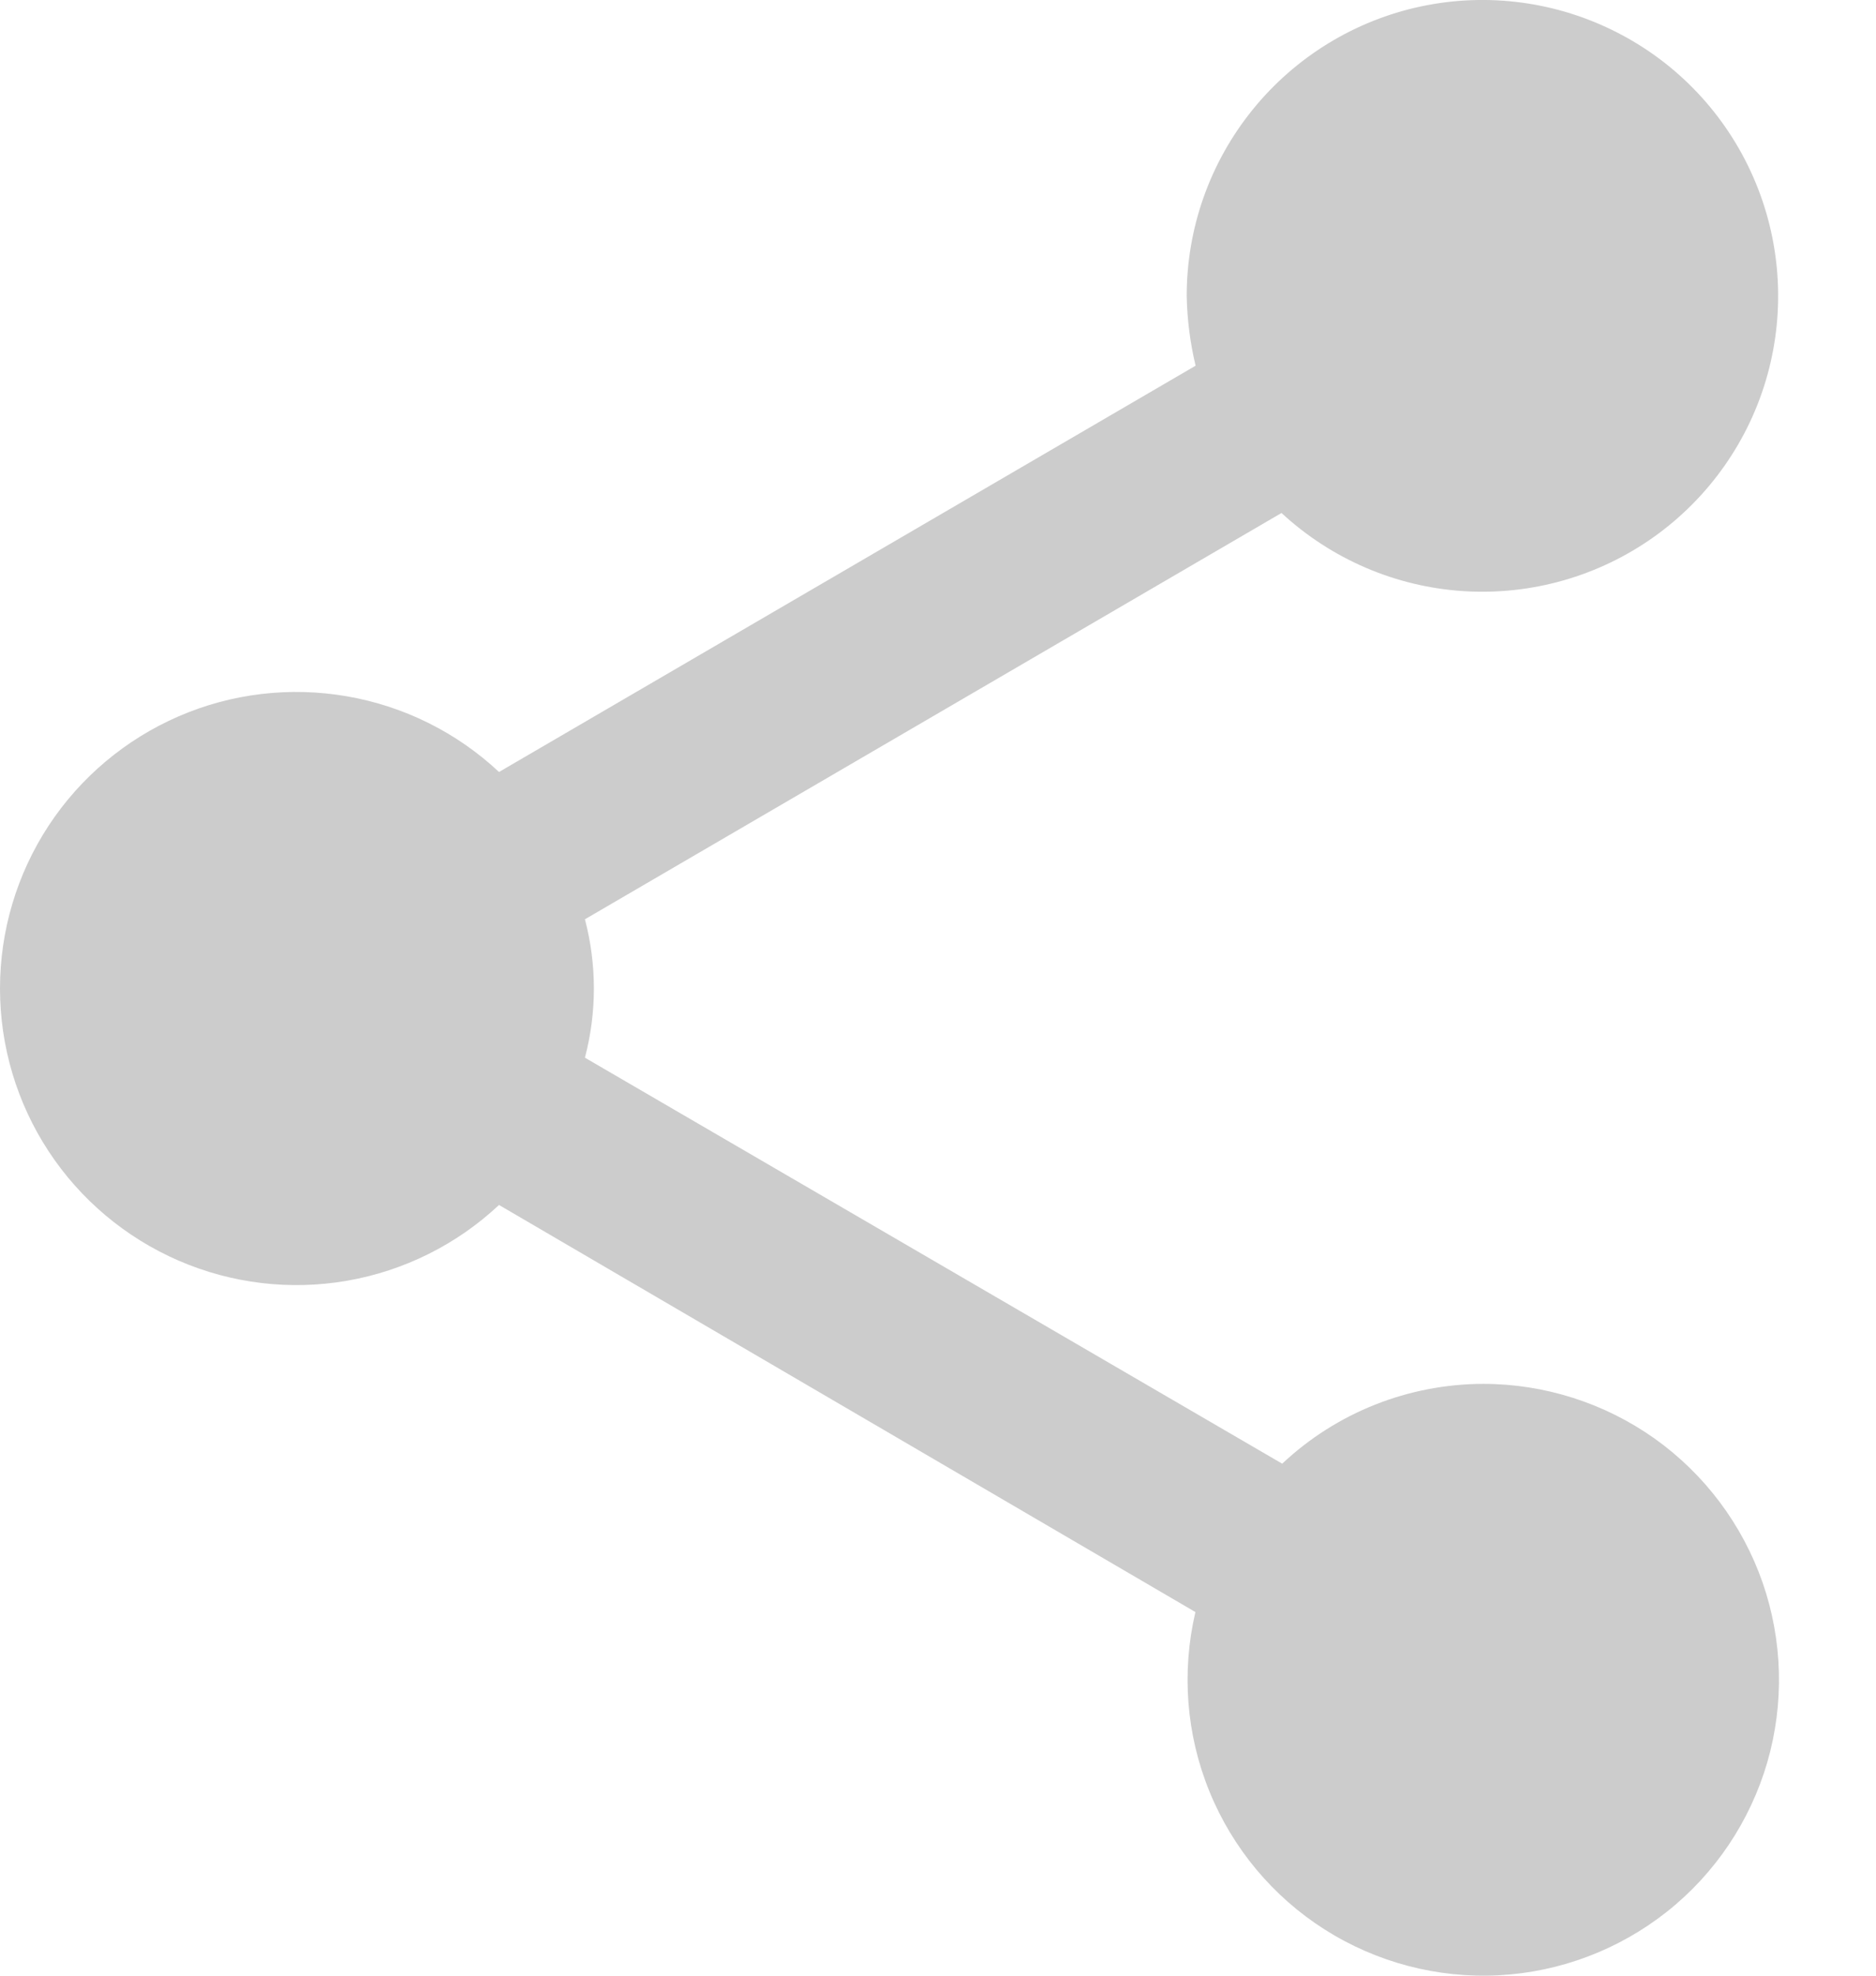 <svg width="19" height="20" viewBox="0 0 19 20" fill="none" xmlns="http://www.w3.org/2000/svg">
<path d="M15.021 14.009C14.265 14.011 13.537 14.299 12.986 14.817L5.924 10.707C6.045 10.248 6.045 9.765 5.924 9.306L12.979 5.193C13.485 5.661 14.135 5.94 14.822 5.984C15.509 6.028 16.19 5.834 16.751 5.435C17.311 5.036 17.718 4.456 17.901 3.793C18.084 3.129 18.033 2.423 17.757 1.793C17.481 1.162 16.996 0.646 16.384 0.332C15.772 0.017 15.07 -0.078 14.396 0.064C13.723 0.206 13.119 0.576 12.686 1.111C12.253 1.646 12.017 2.313 12.019 3.002C12.024 3.238 12.054 3.473 12.109 3.702L5.054 7.815C4.627 7.415 4.092 7.149 3.515 7.049C2.938 6.949 2.345 7.019 1.808 7.252C1.271 7.485 0.813 7.87 0.492 8.359C0.171 8.849 0 9.421 0 10.007C0 10.592 0.171 11.165 0.492 11.654C0.813 12.143 1.271 12.528 1.808 12.761C2.345 12.994 2.938 13.065 3.515 12.965C4.092 12.865 4.627 12.598 5.054 12.198L12.107 16.319C11.965 16.925 12.014 17.559 12.249 18.135C12.484 18.711 12.892 19.2 13.417 19.533C13.942 19.866 14.558 20.028 15.179 19.996C15.8 19.963 16.395 19.738 16.883 19.352C17.37 18.966 17.725 18.437 17.899 17.84C18.072 17.243 18.055 16.606 17.851 16.019C17.646 15.432 17.264 14.923 16.757 14.562C16.25 14.203 15.643 14.009 15.021 14.009Z" fill="black" fill-opacity="0.2"/>
</svg>
